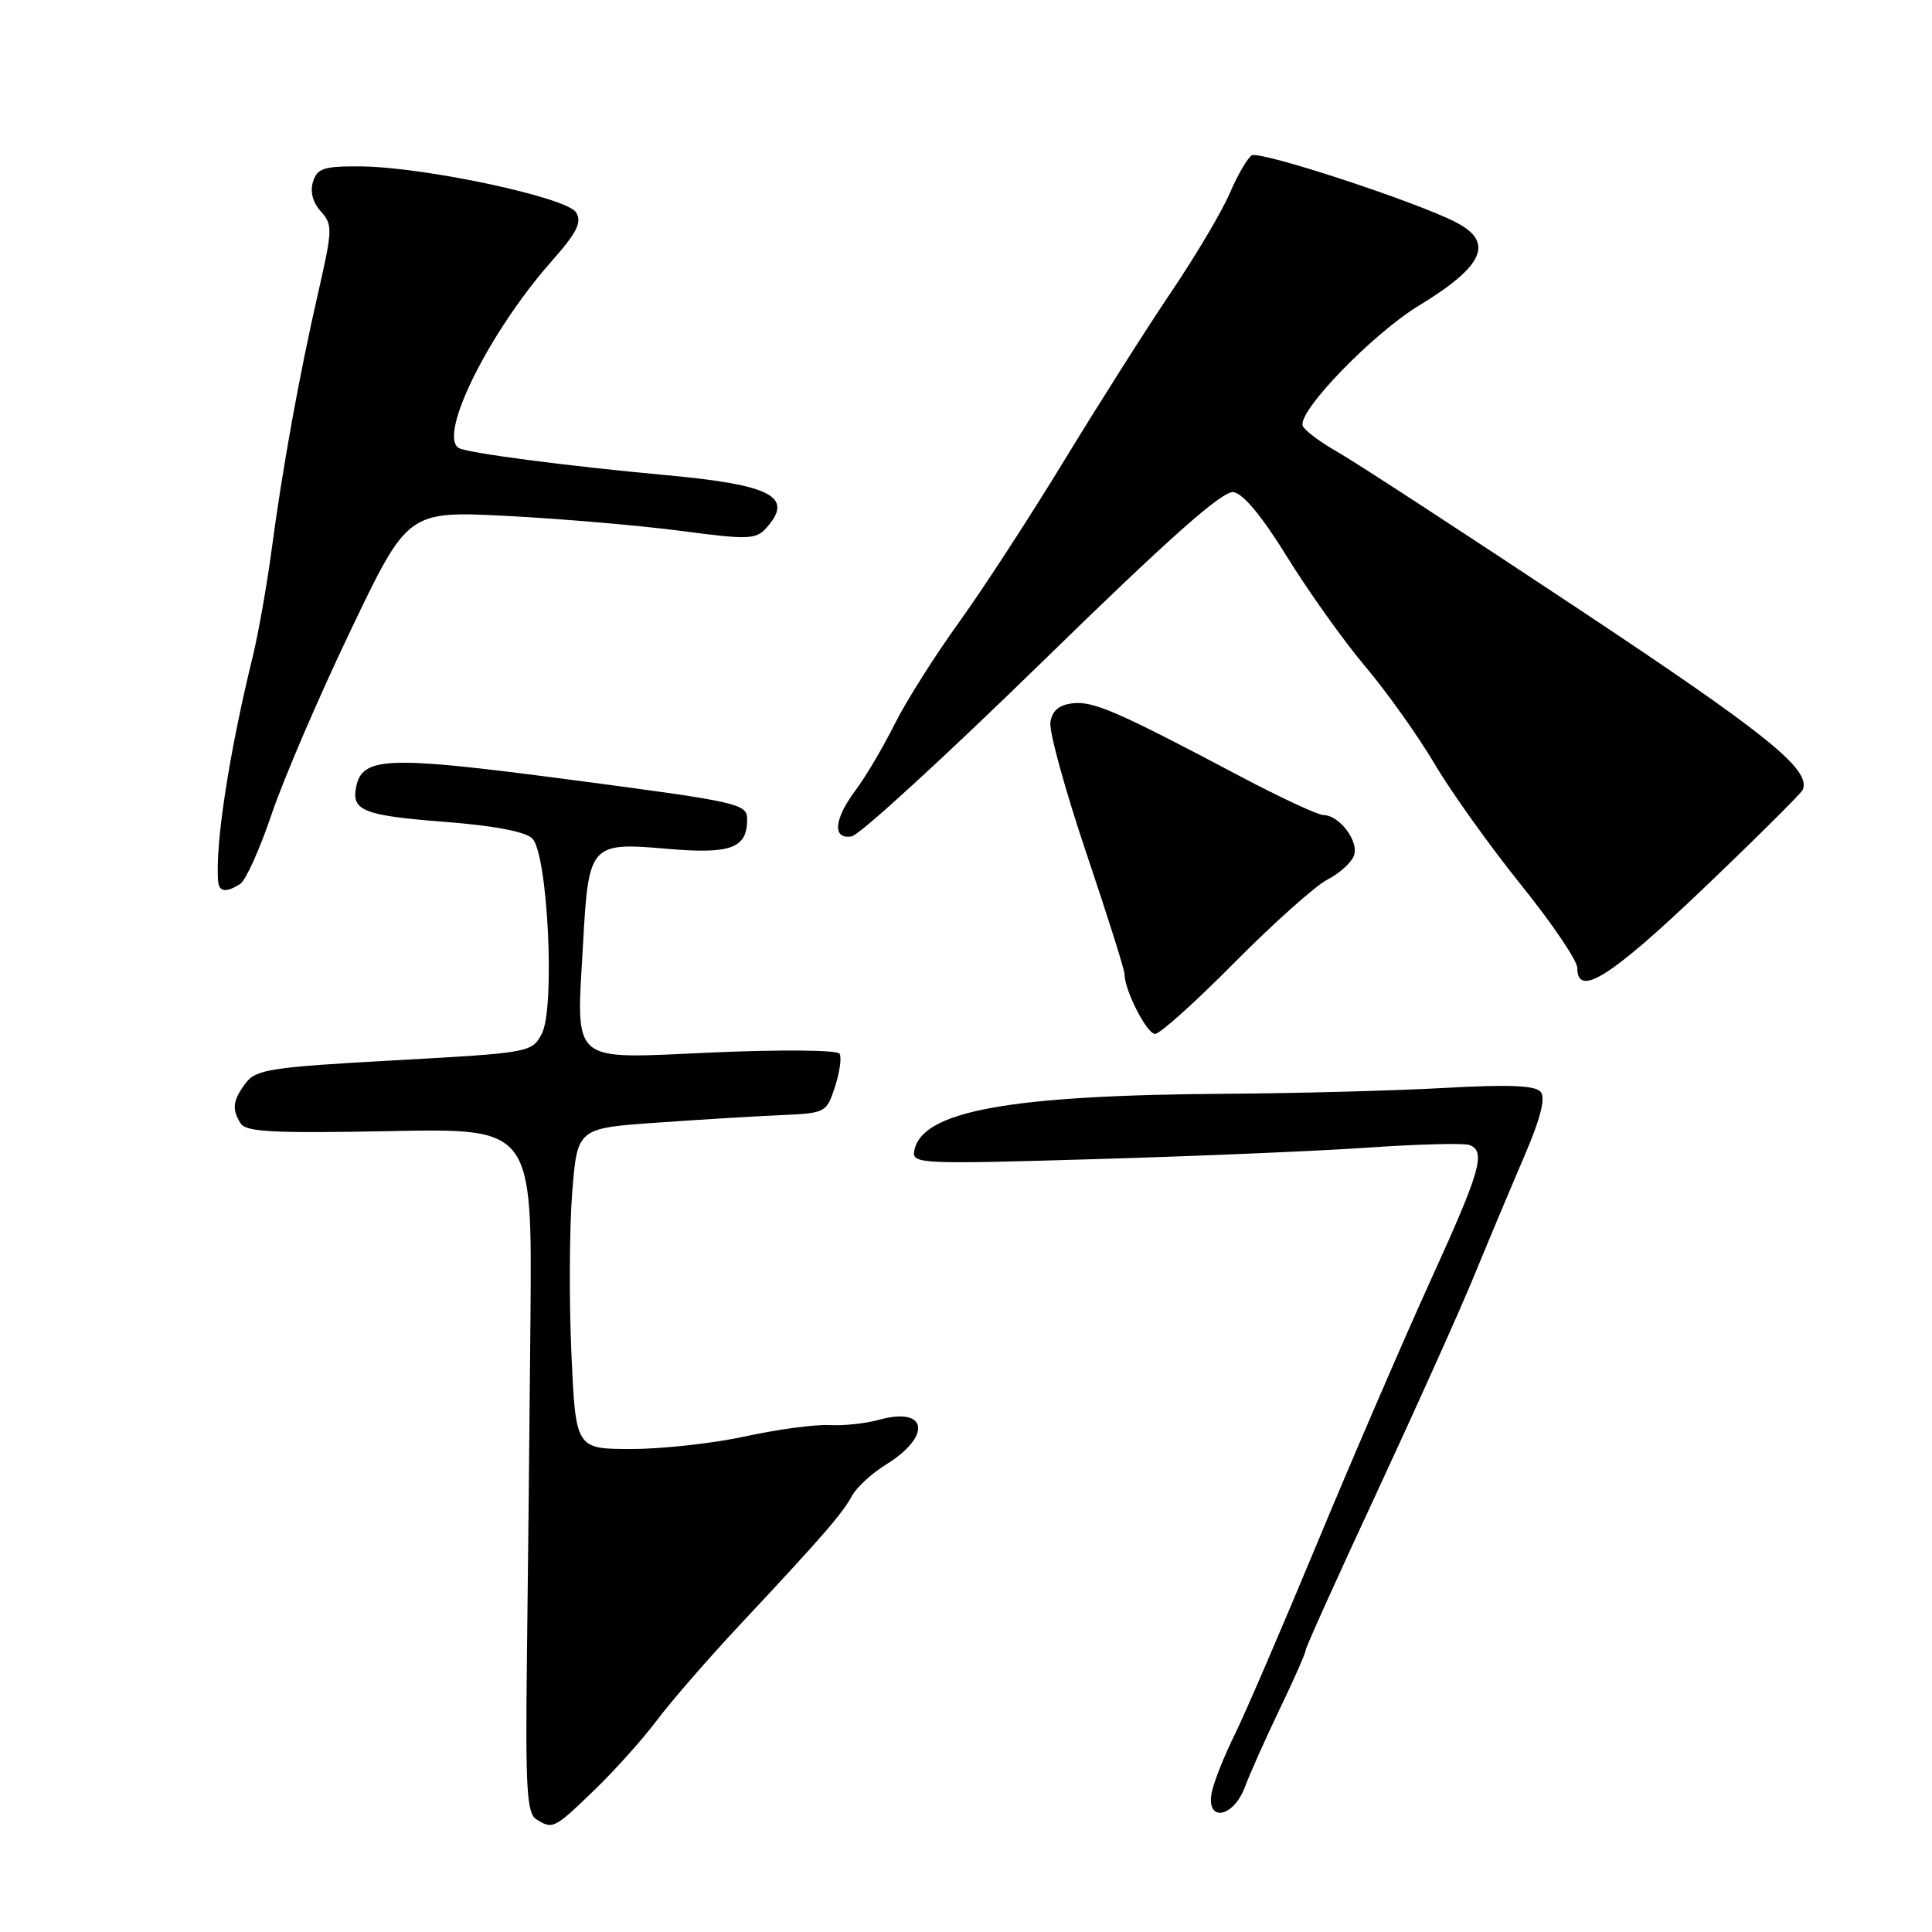<?xml version="1.0" encoding="UTF-8" standalone="no"?>
<!DOCTYPE svg PUBLIC "-//W3C//DTD SVG 1.1//EN" "http://www.w3.org/Graphics/SVG/1.1/DTD/svg11.dtd" >
<svg xmlns="http://www.w3.org/2000/svg" xmlns:xlink="http://www.w3.org/1999/xlink" version="1.1" viewBox="0 0 256 256">
 <g >
 <path fill="currentColor"
d=" M 78.70 237.25 C 81.41 234.64 85.15 230.47 87.00 228.00 C 88.85 225.53 93.77 219.86 97.93 215.41 C 108.90 203.70 111.64 200.54 112.87 198.24 C 113.48 197.10 115.51 195.23 117.39 194.07 C 123.50 190.29 122.92 186.36 116.51 188.12 C 114.73 188.62 111.75 188.94 109.88 188.83 C 108.02 188.73 103.03 189.40 98.79 190.32 C 94.55 191.25 87.75 192.00 83.68 192.00 C 76.28 192.00 76.28 192.00 75.71 179.25 C 75.40 172.24 75.45 162.68 75.82 158.00 C 76.50 149.50 76.50 149.50 87.00 148.76 C 92.78 148.35 100.20 147.90 103.50 147.76 C 109.39 147.50 109.52 147.44 110.64 144.00 C 111.27 142.07 111.54 140.11 111.25 139.62 C 110.96 139.13 103.57 139.06 94.40 139.46 C 75.24 140.30 76.36 141.26 77.27 124.84 C 77.98 111.89 78.25 111.59 88.27 112.46 C 96.82 113.21 99.00 112.42 99.00 108.58 C 99.00 106.50 98.02 106.27 75.75 103.34 C 51.21 100.10 47.97 100.22 47.17 104.36 C 46.58 107.43 48.26 108.07 58.91 108.90 C 65.43 109.40 69.63 110.20 70.53 111.10 C 72.59 113.16 73.59 133.63 71.78 137.00 C 70.47 139.46 70.18 139.51 52.26 140.50 C 35.91 141.40 33.93 141.70 32.57 143.50 C 30.83 145.81 30.69 146.96 31.90 148.88 C 32.61 149.99 36.39 150.18 51.64 149.88 C 70.50 149.50 70.50 149.50 70.29 174.50 C 70.17 188.25 69.96 208.64 69.82 219.81 C 69.61 236.76 69.81 240.27 71.03 241.04 C 73.24 242.44 73.40 242.36 78.70 237.25 Z  M 164.97 236.75 C 165.64 234.96 167.72 230.31 169.59 226.41 C 171.47 222.51 173.00 219.03 173.00 218.68 C 173.00 218.32 177.24 208.92 182.43 197.77 C 187.61 186.62 193.43 173.68 195.35 169.00 C 197.27 164.32 200.26 157.21 201.99 153.18 C 204.13 148.20 204.82 145.49 204.15 144.68 C 203.44 143.82 199.93 143.68 191.34 144.16 C 184.83 144.52 171.85 144.87 162.50 144.93 C 133.71 145.11 122.16 147.21 121.15 152.46 C 120.81 154.23 121.79 154.28 145.15 153.59 C 158.54 153.20 174.88 152.51 181.46 152.05 C 188.04 151.60 194.00 151.45 194.71 151.72 C 196.92 152.57 196.20 155.08 189.63 169.51 C 186.13 177.20 179.34 192.91 174.56 204.42 C 169.78 215.92 164.83 227.40 163.57 229.92 C 162.32 232.44 160.99 235.74 160.62 237.25 C 159.61 241.47 163.37 241.04 164.97 236.75 Z  M 163.59 127.53 C 168.75 122.33 174.27 117.39 175.86 116.57 C 177.46 115.75 179.05 114.32 179.40 113.39 C 180.12 111.53 177.48 108.00 175.36 108.00 C 174.63 108.00 169.64 105.67 164.26 102.83 C 148.05 94.25 144.89 92.88 142.14 93.19 C 140.29 93.41 139.41 94.17 139.18 95.73 C 139.01 96.96 141.15 104.73 143.93 112.99 C 146.72 121.26 149.00 128.48 149.00 129.05 C 149.00 131.21 151.96 137.00 153.06 137.00 C 153.70 137.00 158.44 132.74 163.59 127.53 Z  M 225.68 117.76 C 232.73 111.03 238.66 105.13 238.87 104.66 C 240.01 101.99 234.21 97.31 209.06 80.62 C 193.90 70.56 179.60 61.24 177.27 59.91 C 174.94 58.59 172.85 57.02 172.62 56.43 C 171.89 54.55 181.87 44.22 188.05 40.47 C 196.62 35.26 198.03 32.10 192.93 29.46 C 187.58 26.70 166.93 19.93 165.86 20.59 C 165.30 20.94 163.99 23.18 162.96 25.58 C 161.93 27.99 158.43 33.90 155.17 38.72 C 151.91 43.55 145.55 53.58 141.03 61.00 C 136.51 68.42 130.22 78.10 127.04 82.50 C 123.87 86.90 120.03 92.97 118.52 96.00 C 117.01 99.03 114.70 102.93 113.39 104.68 C 110.48 108.56 110.25 111.27 112.87 110.82 C 113.90 110.64 125.25 100.24 138.09 87.71 C 155.01 71.19 161.99 65.00 163.45 65.21 C 164.73 65.40 167.27 68.47 170.54 73.78 C 173.35 78.33 178.00 84.86 180.88 88.28 C 183.77 91.70 187.91 97.53 190.10 101.23 C 192.28 104.93 197.43 112.13 201.53 117.23 C 205.64 122.33 209.00 127.29 209.00 128.25 C 209.00 132.25 213.38 129.49 225.68 117.76 Z  M 31.83 117.13 C 32.56 116.66 34.43 112.51 35.99 107.89 C 37.55 103.28 42.24 92.34 46.43 83.60 C 54.03 67.69 54.03 67.69 67.26 68.37 C 74.54 68.75 84.89 69.64 90.26 70.35 C 99.08 71.52 100.15 71.49 101.51 69.99 C 105.27 65.83 102.31 64.25 88.27 62.96 C 75.09 61.75 61.83 60.01 60.78 59.36 C 58.02 57.66 64.83 43.97 73.07 34.64 C 76.47 30.79 77.14 29.45 76.33 28.14 C 75.08 26.15 56.26 22.13 47.82 22.05 C 42.92 22.01 42.04 22.29 41.48 24.07 C 41.06 25.38 41.44 26.83 42.51 28.01 C 44.09 29.76 44.07 30.41 42.18 38.69 C 39.67 49.63 37.45 61.90 35.97 73.00 C 35.34 77.67 34.23 83.97 33.49 87.00 C 30.38 99.67 28.50 111.85 28.90 116.75 C 29.02 118.20 29.95 118.32 31.83 117.13 Z "/>
</g>
</svg>